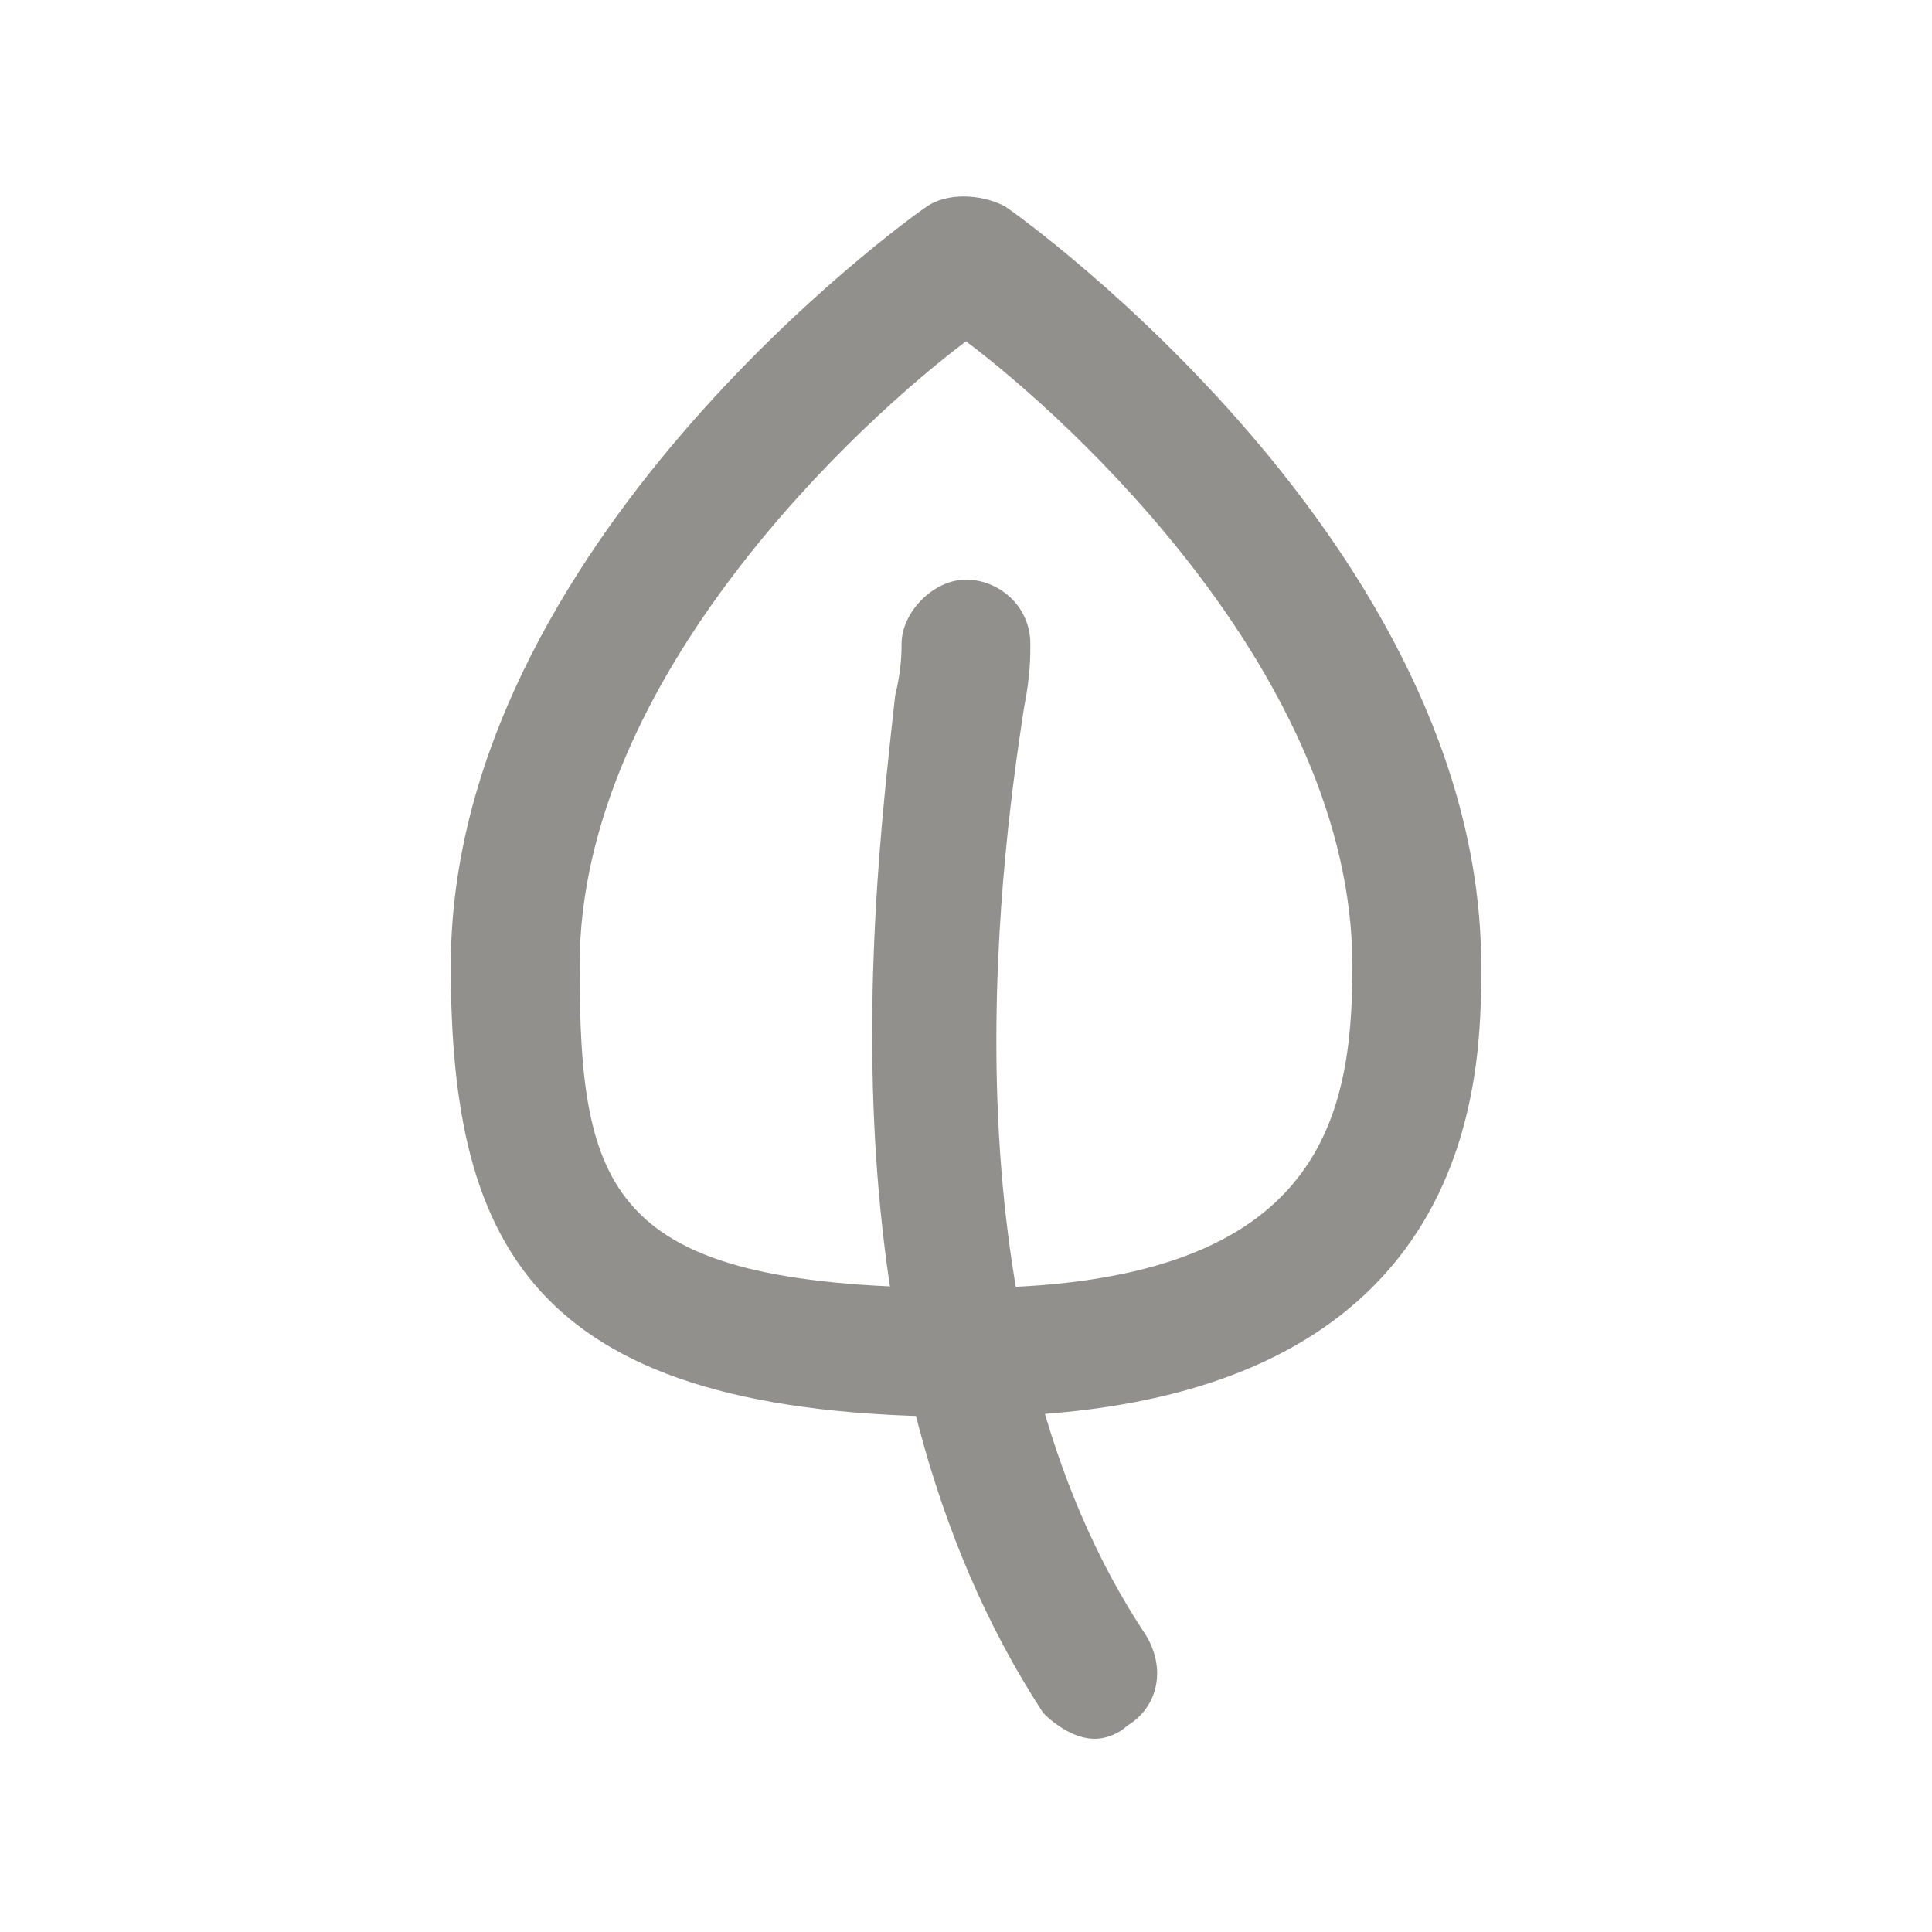 <!-- Generated by IcoMoon.io -->
<svg version="1.1" xmlns="http://www.w3.org/2000/svg" width="40" height="40" viewBox="0 0 40 40">
<title>mi-leaf</title>
<path fill="#91908d" d="M20 29.333c-8.933 0-10.667-3.467-10.667-9.333 0-8.667 9.467-15.467 9.867-15.733s1.067-0.267 1.6 0c0.4 0.267 9.867 7.067 9.867 15.733 0 2.267 0 9.333-10.667 9.333zM20 7.067c-2.133 1.6-8 6.933-8 12.933 0 4.8 0.667 6.667 8 6.667s8-3.467 8-6.667c0-6-5.867-11.333-8-12.933z"></path>
<path fill="#91908d" d="M22.667 36c-0.4 0-0.8-0.267-1.067-0.533-4.8-7.333-3.467-17.333-3.067-21.067 0.133-0.533 0.133-0.933 0.133-1.067 0-0.667 0.667-1.333 1.333-1.333 0 0 0 0 0 0 0.667 0 1.333 0.533 1.333 1.333 0 0.267 0 0.667-0.133 1.333-0.533 3.467-1.733 12.8 2.533 19.2 0.4 0.667 0.267 1.467-0.4 1.867-0.133 0.133-0.4 0.267-0.667 0.267z"></path>
</svg>
